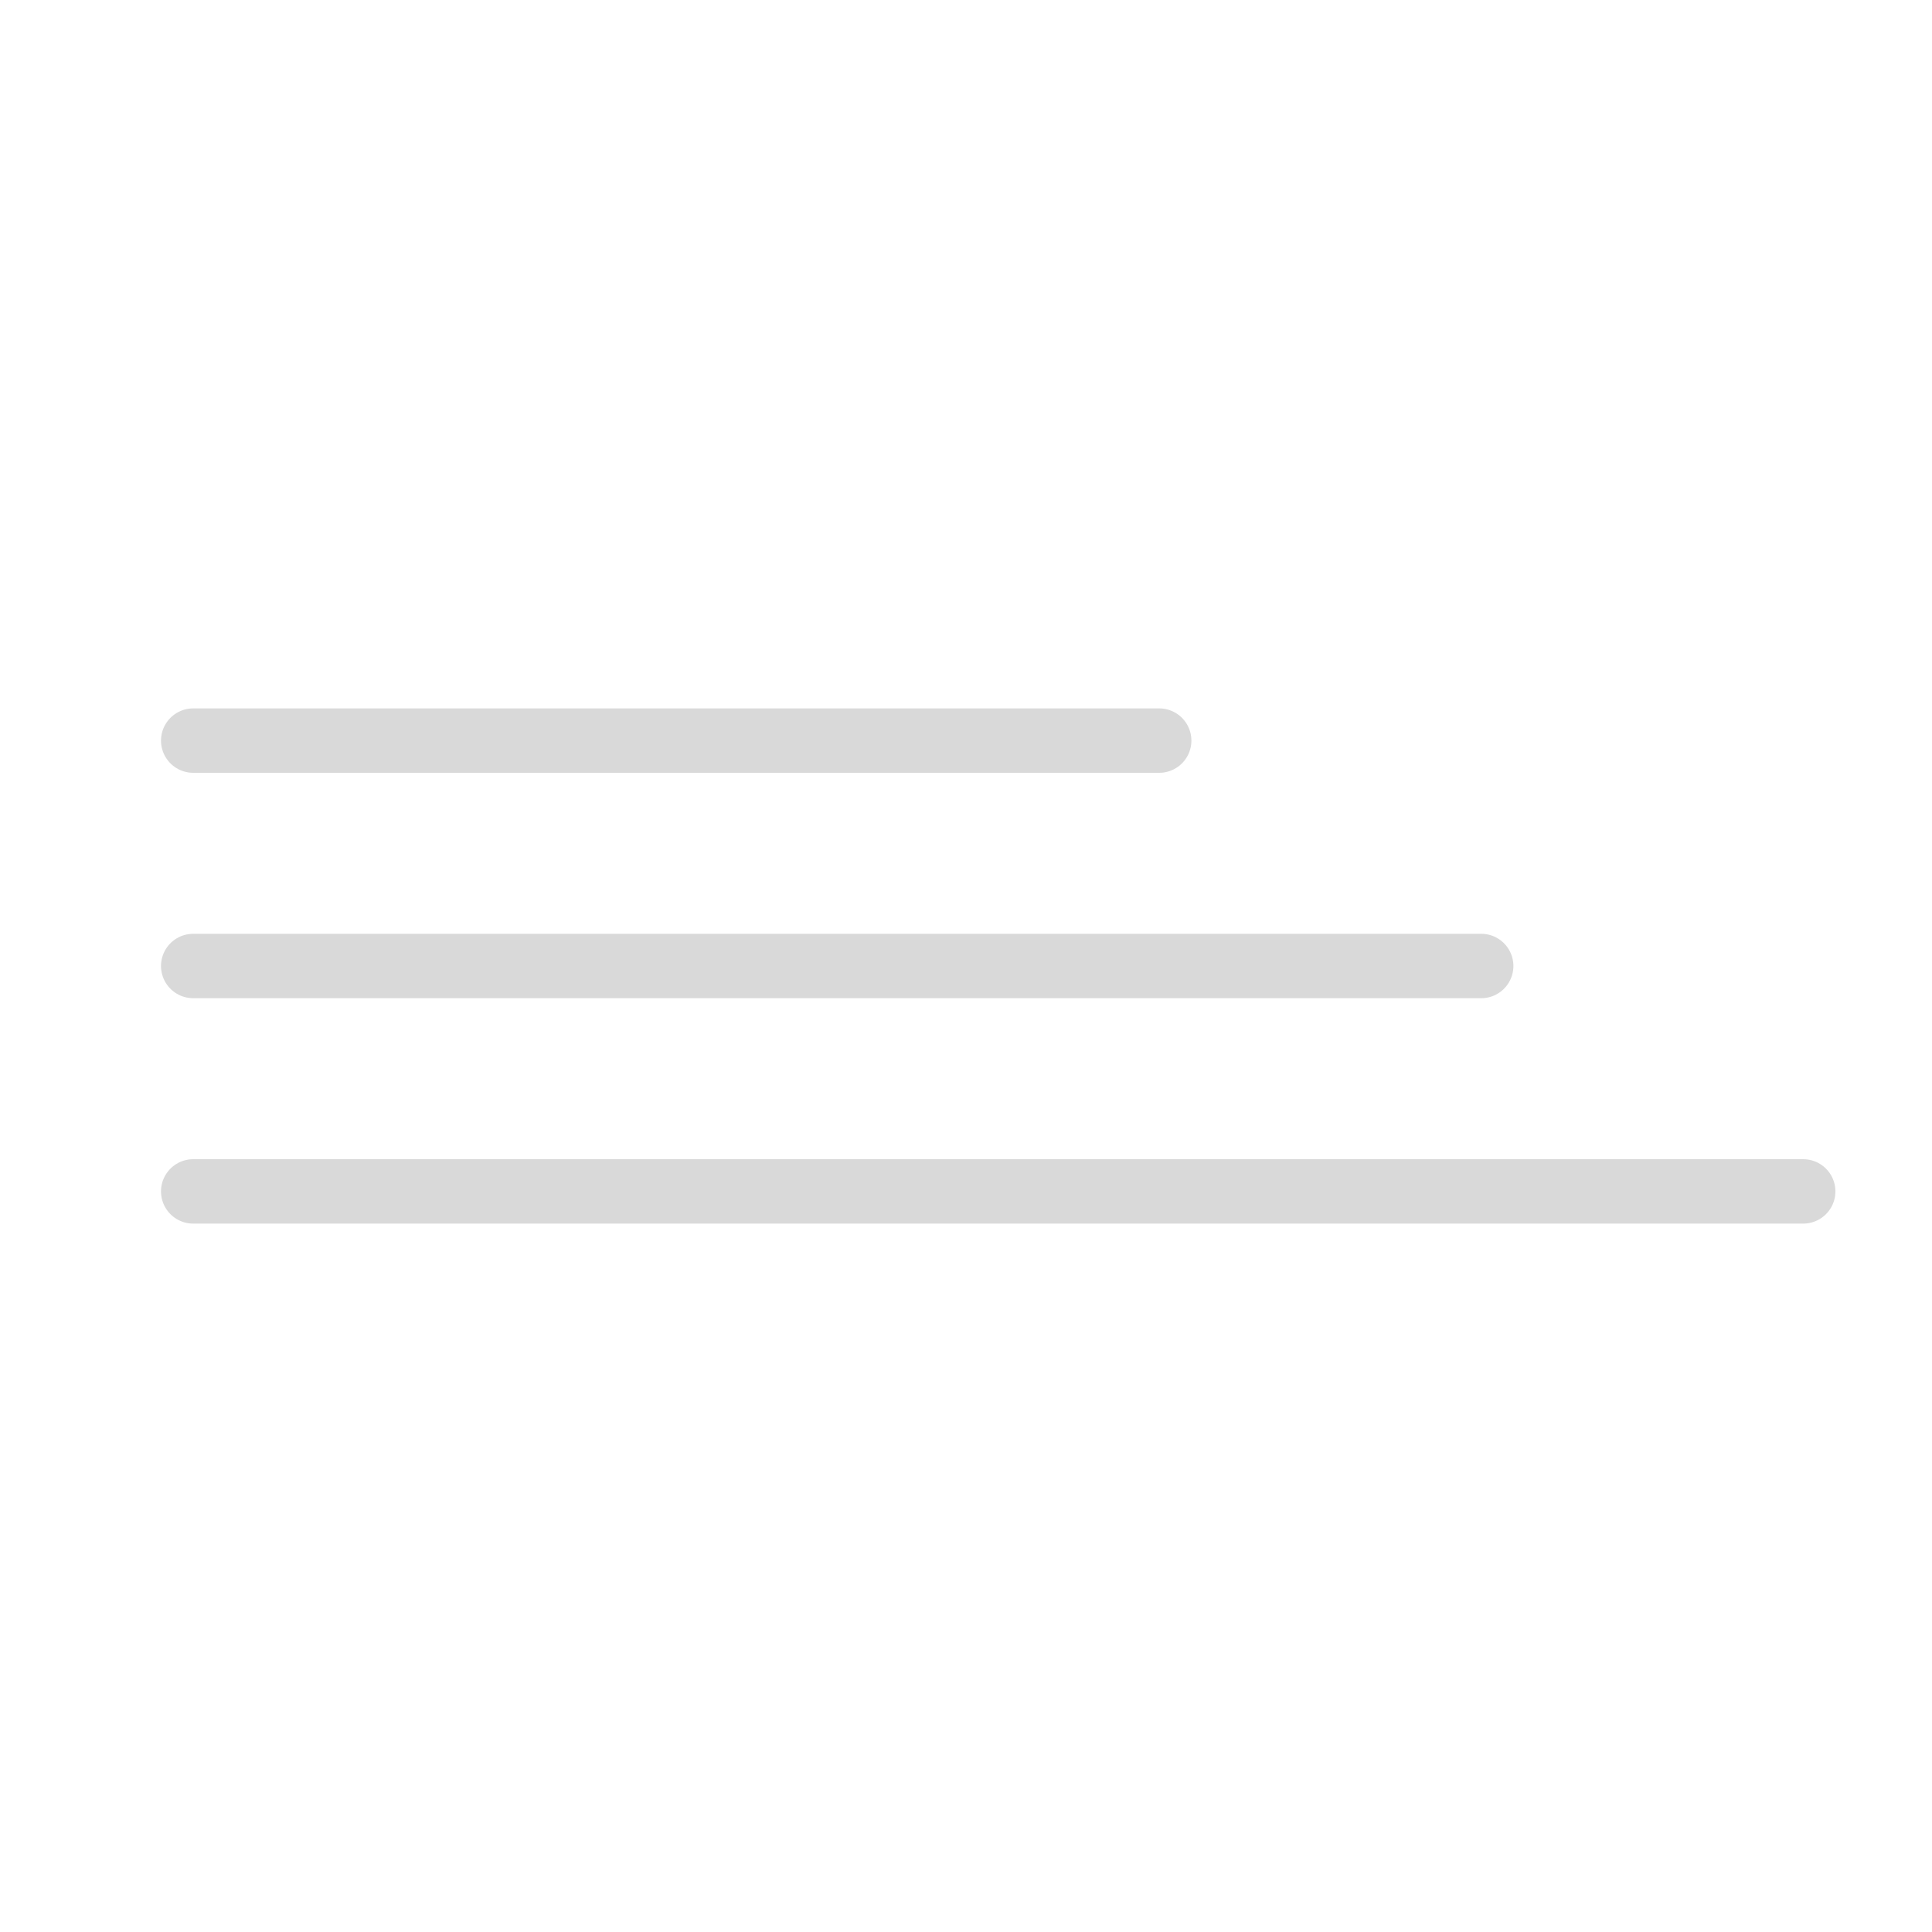 <svg width="60" height="60" viewBox="0 0 60 60" fill="none" xmlns="http://www.w3.org/2000/svg">
<path d="M6 23H36" stroke="#D9D9D9" stroke-width="2" stroke-linecap="round"/>
<path d="M6 30H46" stroke="#D9D9D9" stroke-width="2" stroke-linecap="round"/>
<path d="M6 37H56" stroke="#D9D9D9" stroke-width="2" stroke-linecap="round"/>
</svg>
